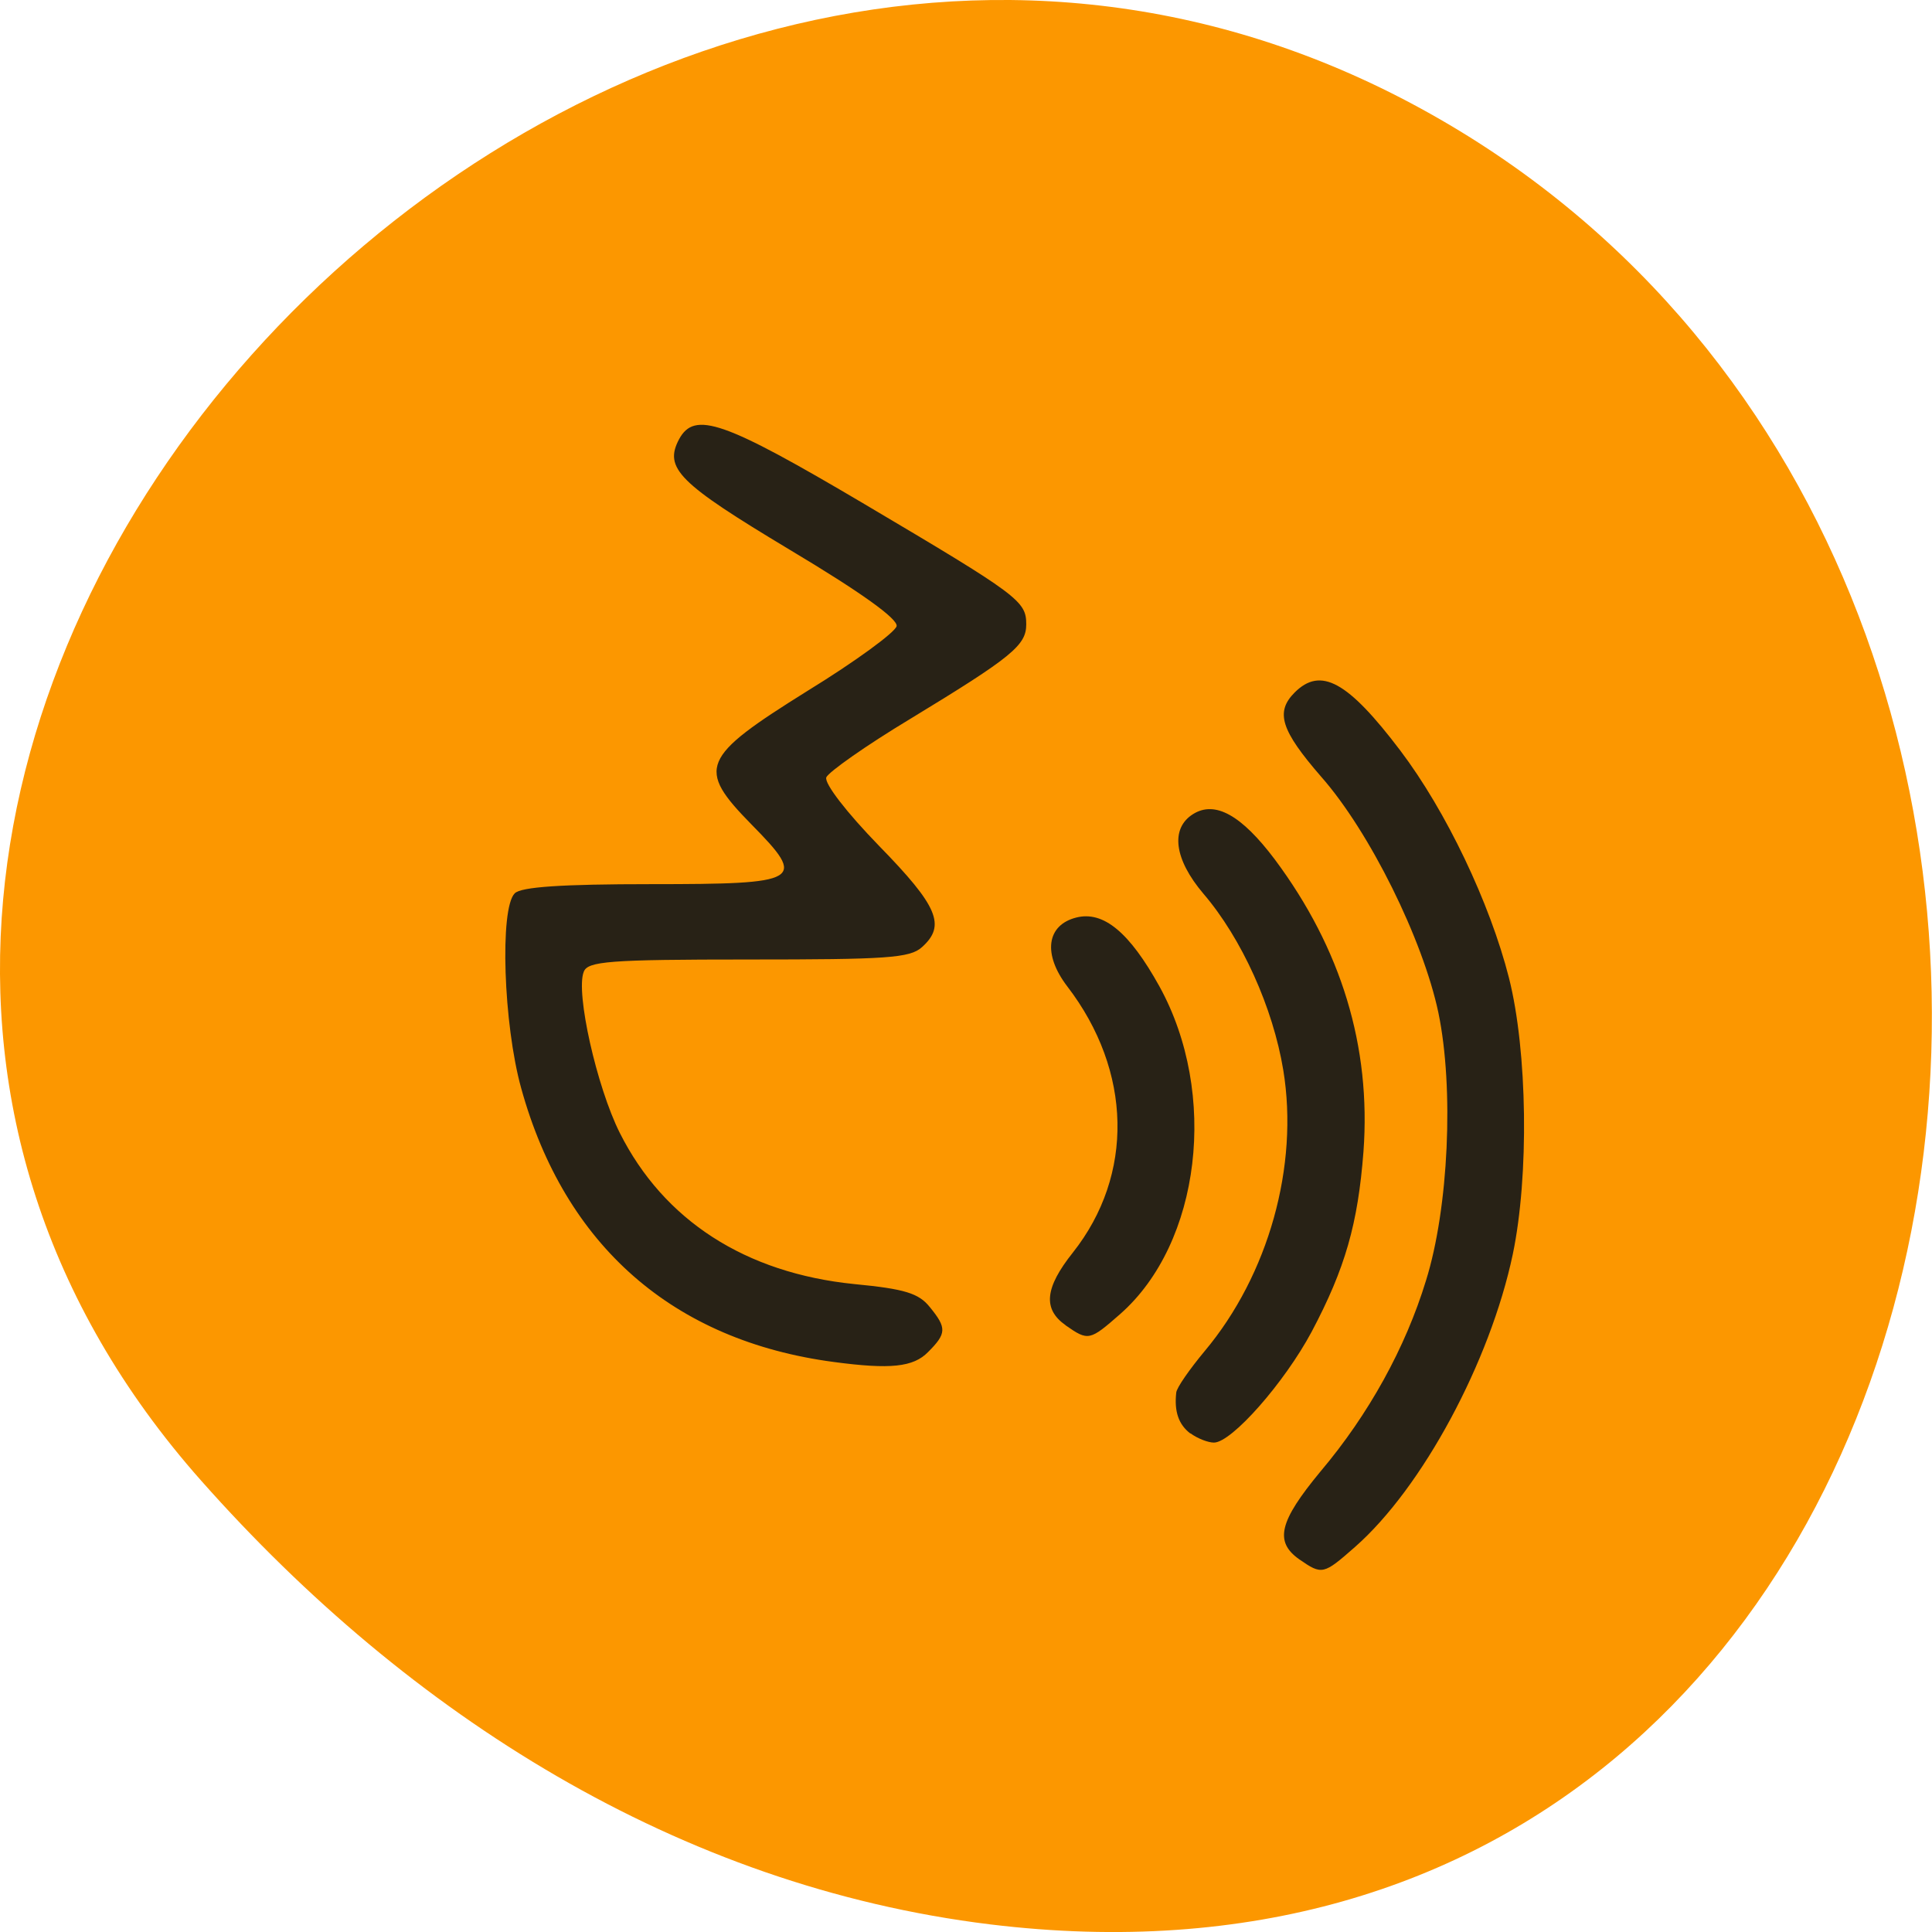 <svg xmlns="http://www.w3.org/2000/svg" viewBox="0 0 22 22"><path d="m 2.293 16.863 c -7.258 -8.184 4.191 -20.777 13.773 -15.688 c 9.688 5.148 7.105 22.19 -4.793 20.738 c -3.539 -0.434 -6.613 -2.379 -8.98 -5.05" fill="#fc9700"/><path d="m 14.797 17.758 c -0.289 -0.203 -0.23 -0.434 0.238 -1 c 0.551 -0.652 0.969 -1.41 1.203 -2.176 c 0.258 -0.824 0.32 -2.191 0.141 -3.051 c -0.176 -0.832 -0.781 -2.059 -1.336 -2.688 c -0.457 -0.527 -0.523 -0.734 -0.301 -0.957 c 0.297 -0.297 0.605 -0.129 1.203 0.66 c 0.523 0.691 1.02 1.734 1.238 2.59 c 0.211 0.836 0.23 2.254 0.043 3.148 c -0.258 1.223 -1.031 2.66 -1.797 3.332 c -0.359 0.316 -0.375 0.32 -0.633 0.141 m -1.242 -1.434 c -0.133 -0.102 -0.184 -0.25 -0.16 -0.465 c 0.004 -0.055 0.152 -0.266 0.324 -0.473 c 0.727 -0.867 1.074 -2.109 0.895 -3.199 c -0.117 -0.711 -0.473 -1.5 -0.91 -2.01 c -0.332 -0.391 -0.379 -0.742 -0.117 -0.906 c 0.25 -0.156 0.551 0.012 0.93 0.516 c 0.758 1.016 1.098 2.133 1.01 3.328 c -0.063 0.82 -0.207 1.328 -0.59 2.051 c -0.309 0.578 -0.91 1.262 -1.113 1.262 c -0.066 0 -0.188 -0.047 -0.266 -0.105 m -4.063 -0.813 c -1.828 -0.242 -3.063 -1.324 -3.559 -3.117 c -0.203 -0.73 -0.246 -2.047 -0.074 -2.219 c 0.07 -0.074 0.539 -0.105 1.551 -0.105 c 1.719 0 1.781 -0.035 1.145 -0.68 c -0.629 -0.641 -0.578 -0.762 0.637 -1.52 c 0.547 -0.336 1 -0.668 1.016 -0.738 c 0.016 -0.082 -0.402 -0.383 -1.219 -0.871 c -1.262 -0.758 -1.434 -0.926 -1.258 -1.258 c 0.176 -0.324 0.504 -0.211 2.109 0.738 c 1.762 1.043 1.844 1.105 1.844 1.371 c 0 0.238 -0.16 0.371 -1.324 1.078 c -0.5 0.301 -0.926 0.602 -0.953 0.664 c -0.023 0.07 0.23 0.398 0.602 0.781 c 0.672 0.688 0.762 0.906 0.488 1.152 c -0.137 0.125 -0.402 0.141 -1.977 0.141 c -1.59 0 -1.832 0.02 -1.875 0.141 c -0.094 0.234 0.148 1.309 0.41 1.832 c 0.5 0.996 1.43 1.598 2.672 1.723 c 0.574 0.055 0.734 0.105 0.859 0.262 c 0.195 0.238 0.191 0.301 -0.02 0.512 c -0.168 0.172 -0.43 0.199 -1.074 0.113 m 2.641 -0.418 c -0.262 -0.184 -0.238 -0.426 0.082 -0.828 c 0.699 -0.883 0.676 -2.066 -0.063 -3.03 c -0.281 -0.367 -0.238 -0.699 0.102 -0.785 c 0.309 -0.078 0.605 0.168 0.945 0.781 c 0.676 1.223 0.473 2.926 -0.445 3.734 c -0.348 0.305 -0.363 0.309 -0.621 0.129" fill="#282216"/></svg>
